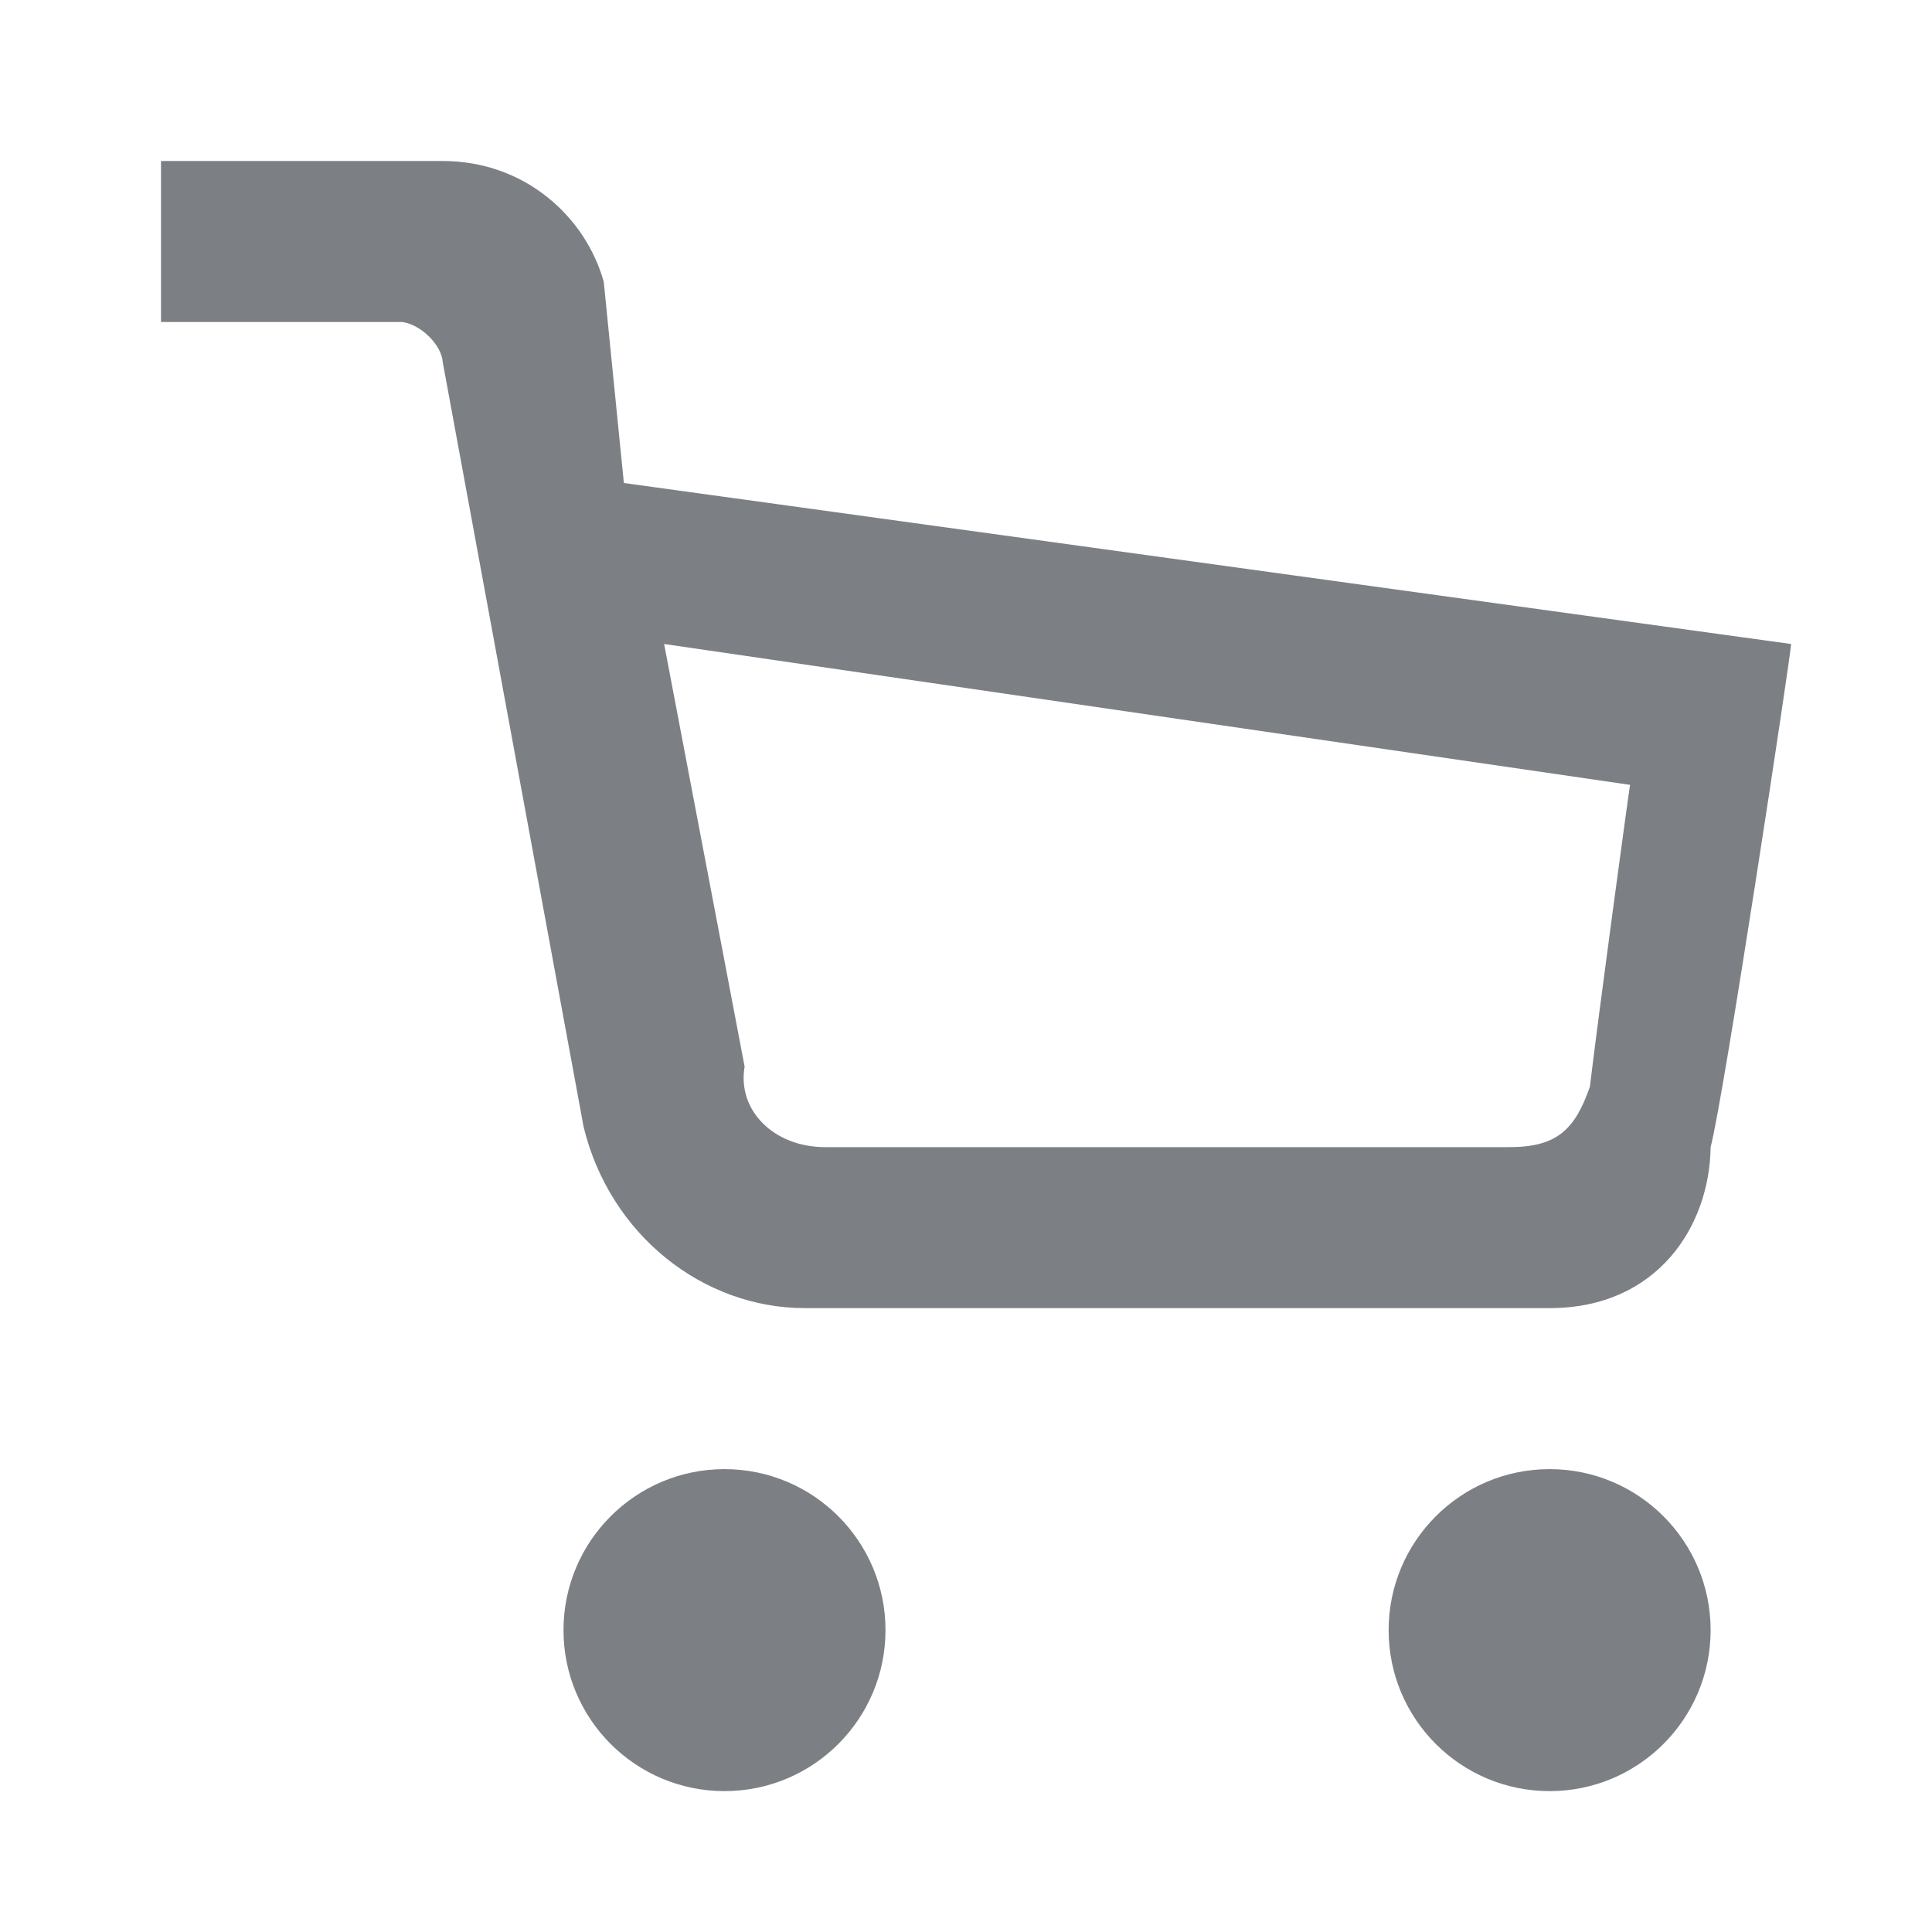 <?xml version="1.0" encoding="UTF-8" standalone="no"?>
<svg width="96px" height="96px" viewBox="0 0 96 96" version="1.1" xmlns="http://www.w3.org/2000/svg" xmlns:xlink="http://www.w3.org/1999/xlink">
    <!-- Generator: Sketch 39.1 (31720) - http://www.bohemiancoding.com/sketch -->
    <title>ofm_jd_cart_icon</title>
    <desc>Created with Sketch.</desc>
    <defs></defs>
    <g id="Buttonsheet" stroke="none" stroke-width="1" fill="none" fill-rule="evenodd">
        <g id="ofm_jd_cart_icon" fill="#7C8085">
            <path d="M79,54 C78.259,56.128 77.364,57 75,57 L41,57 C38.447,57 36.623,55.169 37,53 L33,32 L81,39 C81,38.818 79.411,50.55 79,54 L79,54 Z M31,24 L30,14 L30,14 C29.096,10.766 26.072,8 22,8 L8,8 L8,16 L12,16 L15,16 L20,16 C20.942,16.143 21.95,17.156 22,18 L22,18 L29,56 L29,56 C30.312,61.371 34.934,65 40,65 L77,65 C82.356,65 84.95,60.929 85,57 C85.657,54.53 89,32.429 89,32 L31,24 Z M77,73 C72.582,73 69,76.582 69,81 C69,85.418 72.582,89 77,89 C81.418,89 85,85.418 85,81 C85,76.582 81.418,73 77,73 L77,73 Z M36,73 C31.582,73 28,76.582 28,81 C28,85.418 31.582,89 36,89 C40.418,89 44,85.418 44,81 C44,76.582 40.418,73 36,73 L36,73 Z" id="Page-1"></path>
        </g>
    </g>
</svg>